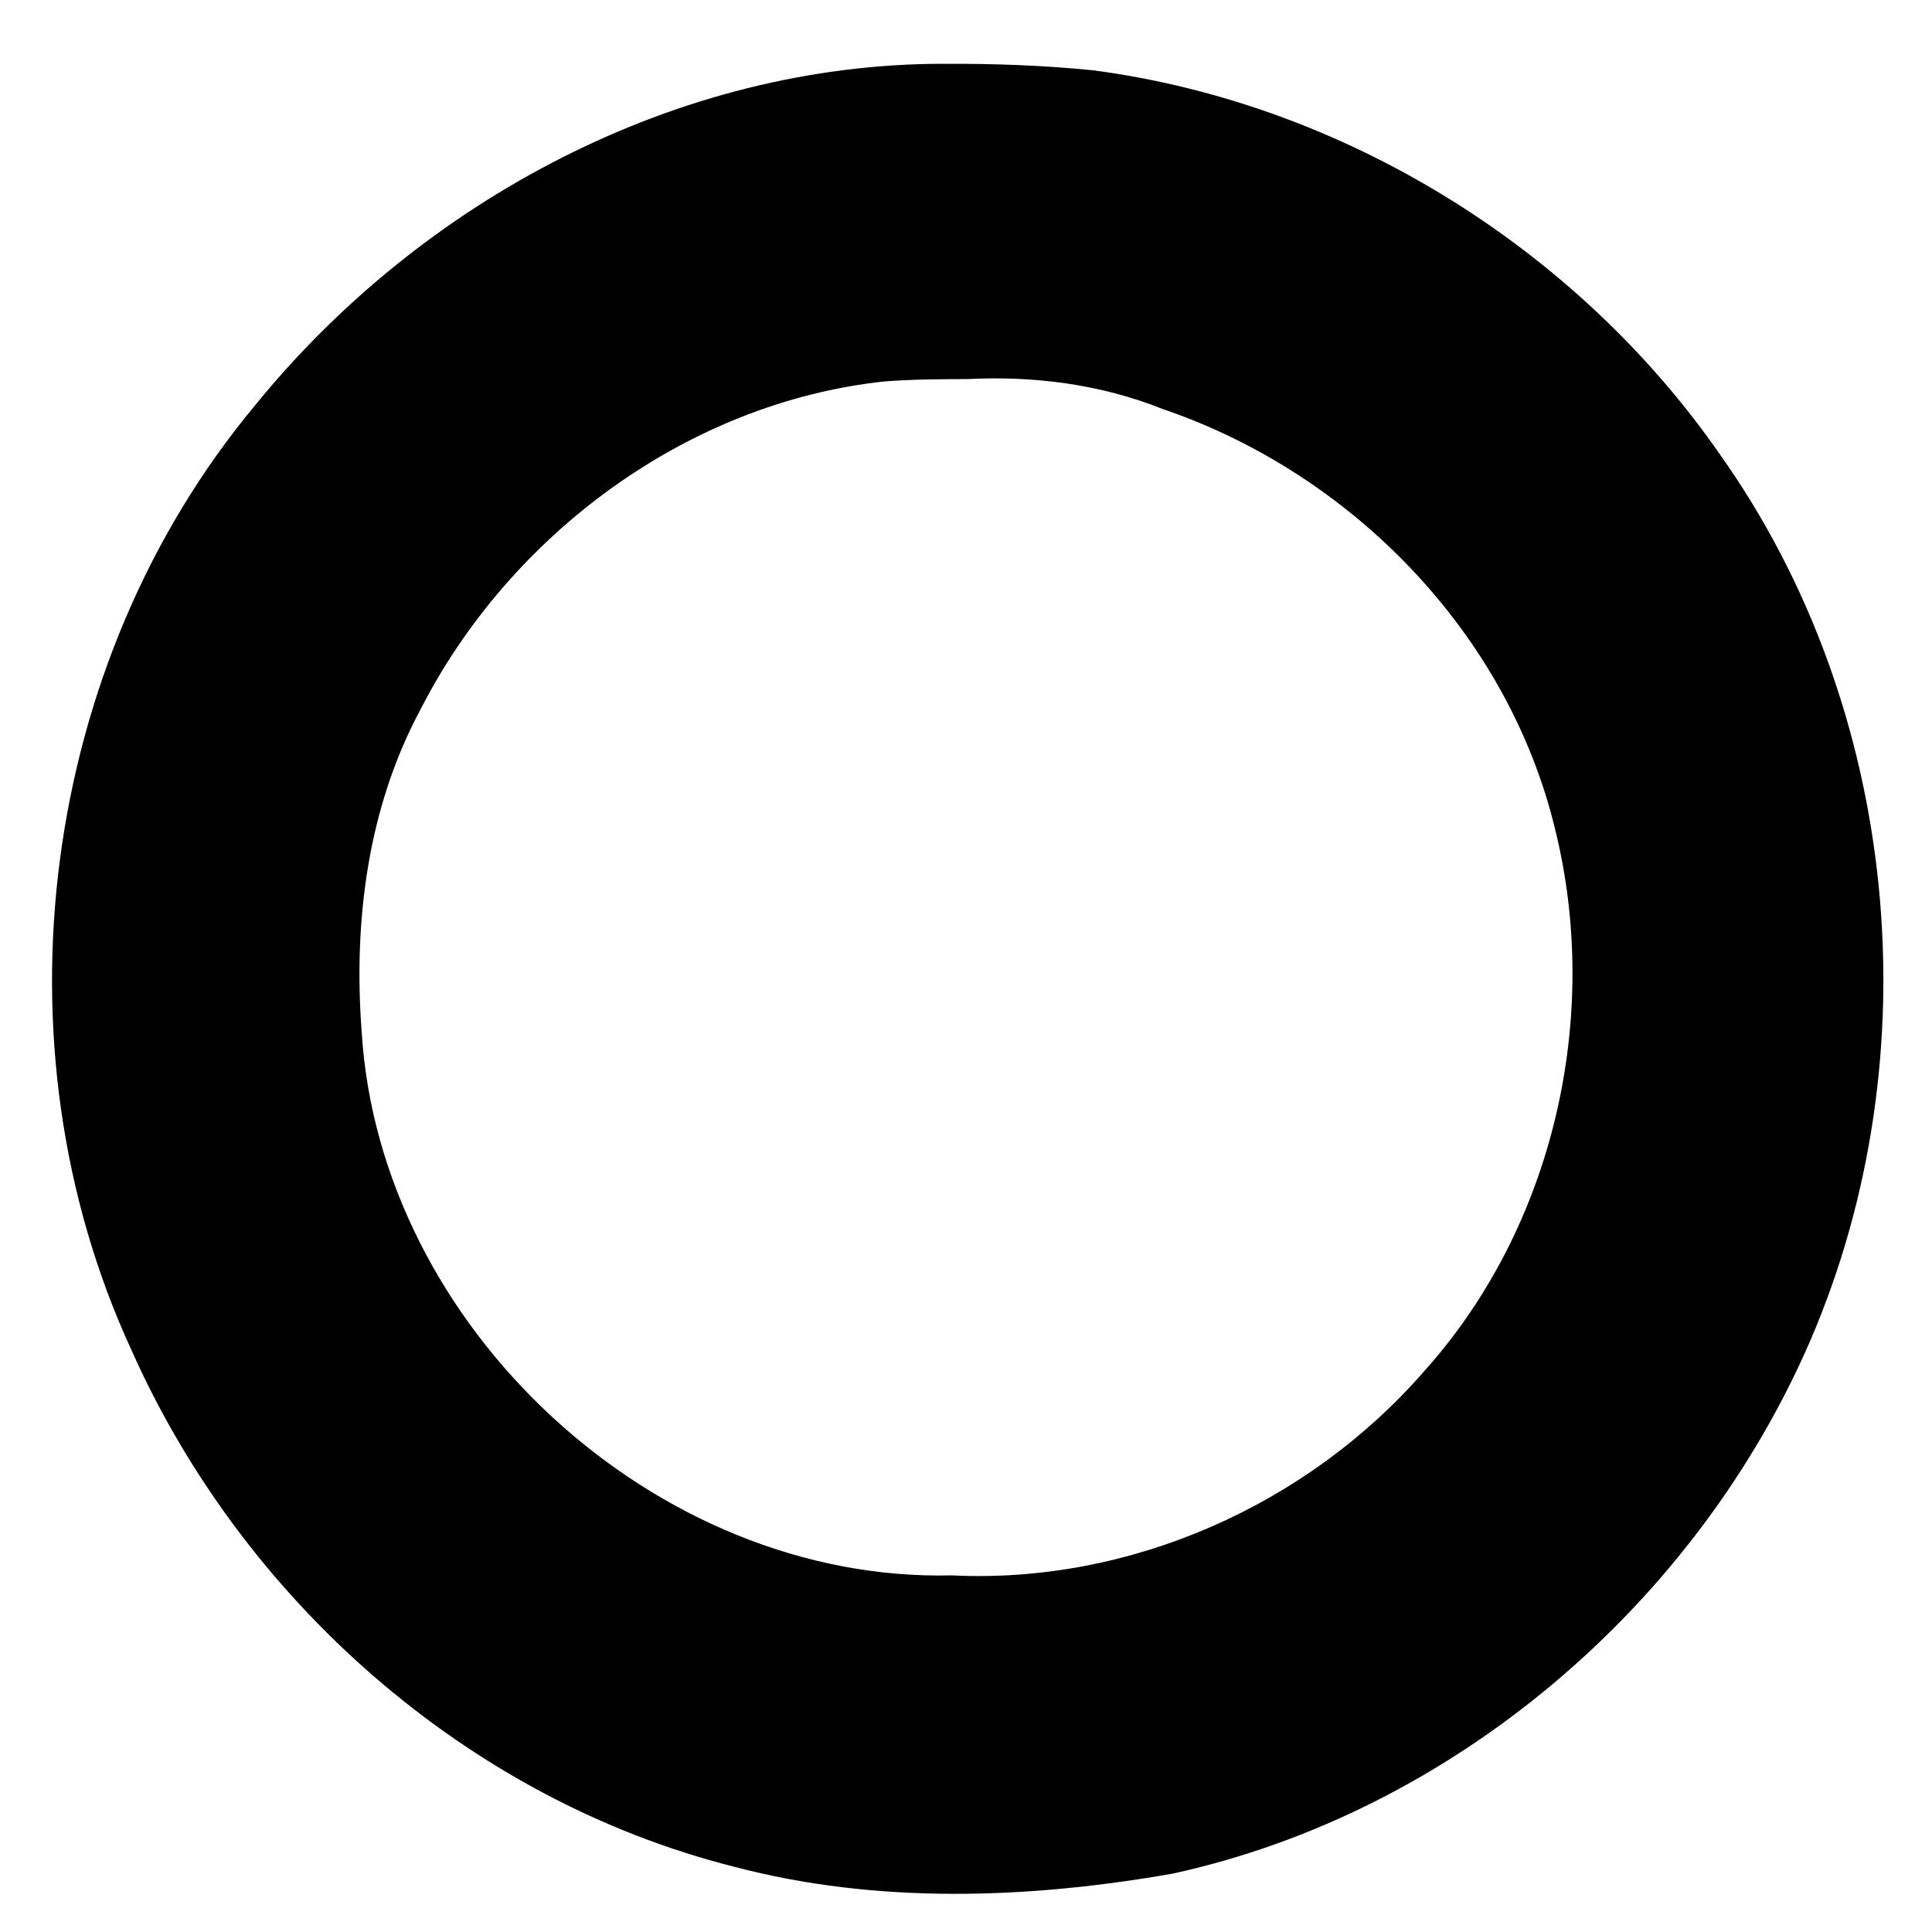 <!-- Created with Inkscape (http://www.inkscape.org/) -->
<svg id="svg2" xmlns:rdf="http://www.w3.org/1999/02/22-rdf-syntax-ns#" xmlns="http://www.w3.org/2000/svg" height="30mm" width="30mm" version="1.1" xmlns:cc="http://creativecommons.org/ns#" xmlns:dc="http://purl.org/dc/elements/1.1/" viewBox="0 0 106.299 106.299">
 <g id="layer1" transform="translate(0 -946.06)">
  <path id="path3715" d="m51.939 949.57c-14.668-.016-28.74 7.516-37.904 18.792-11.818 14.184-14.542 35.173-6.822 51.934 6.113 13.771 18.481 24.76 33.17 28.47 7.86 2.075 16.184 1.777 24.132.382 15.505-3.386 28.85-14.873 35.11-29.379 6.723-15.656 4.905-34.737-4.972-48.676-7.902-11.394-20.733-19.347-34.495-21.163-2.73-.277-5.477-.372-8.22-.359zm1.31 17.346c3.647-.181 7.299.281 10.705 1.642 10.407 3.536 18.992 12.325 21.599 23.089 2.573 10.334-.052 21.925-7.217 29.882-6.411 7.355-16.179 11.69-25.958 11.209-16.324.4-31.494-13.656-32.48-29.927-.457-6.066.334-12.331 3.253-17.744 4.922-9.618 14.692-16.865 25.518-18.021 1.524-.117 3.053-.126 4.581-.129z"/>
 </g>
</svg>
